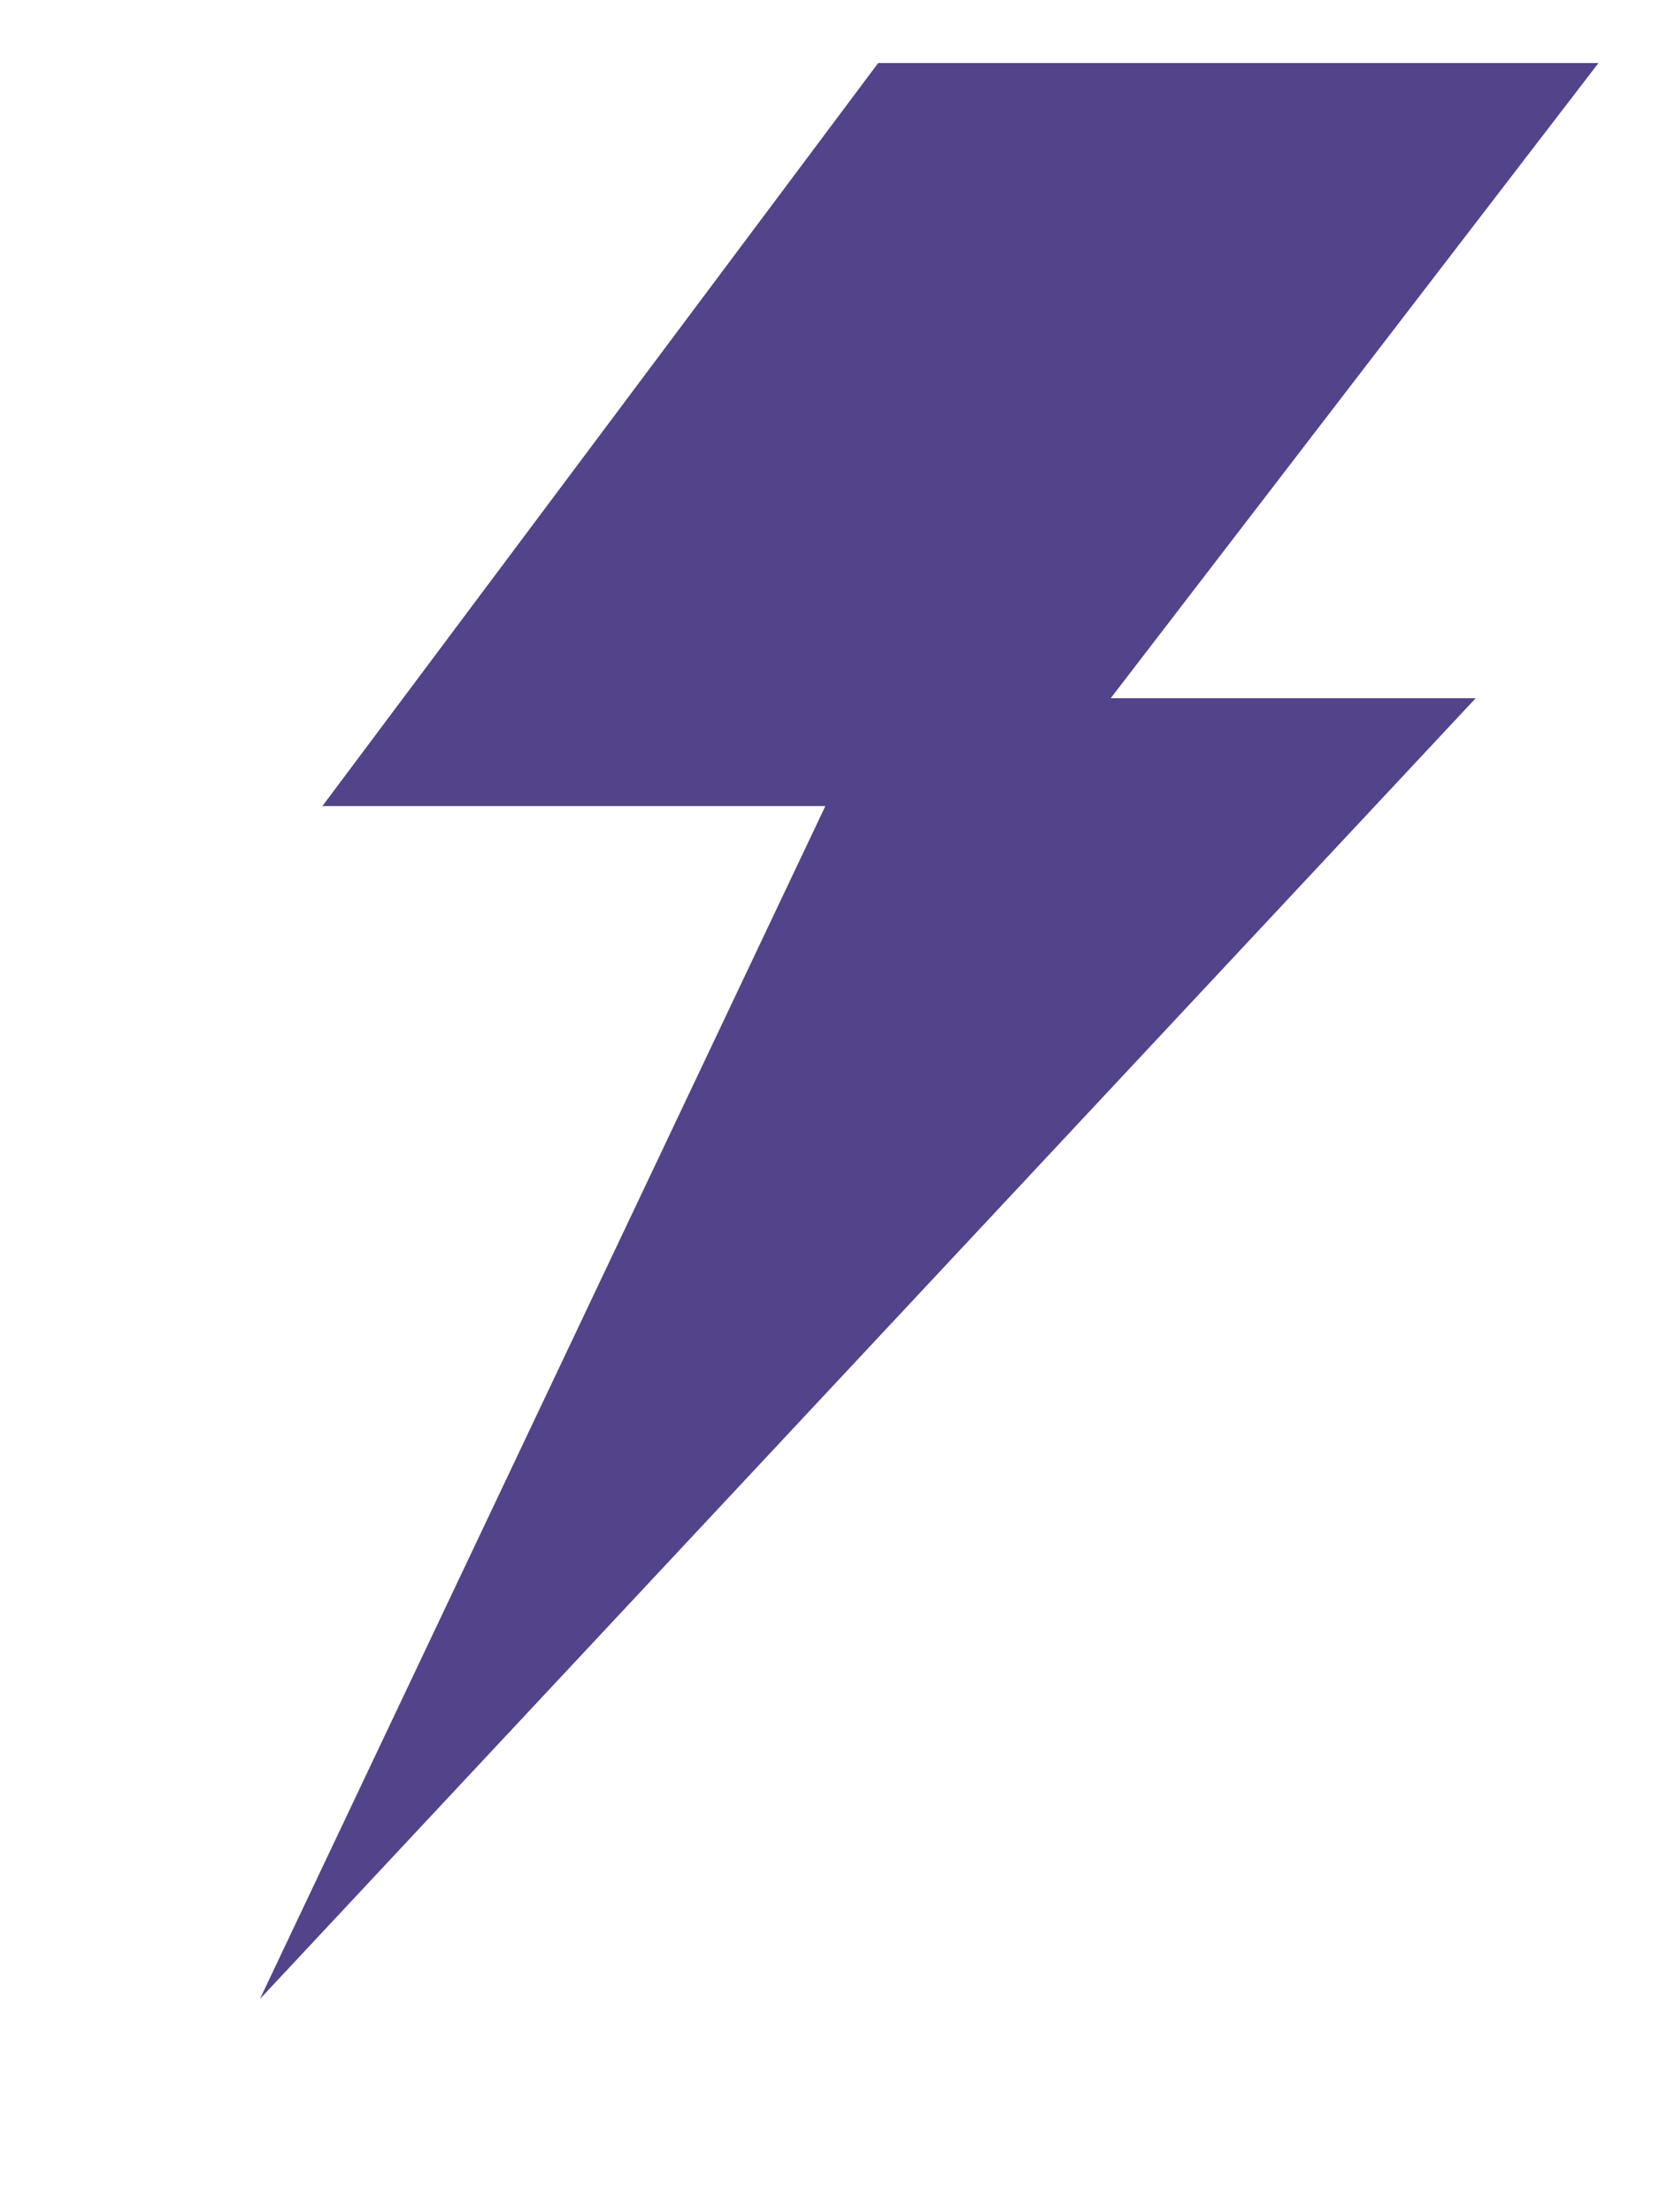 <svg width="6" height="8" viewBox="0 0 6 8" fill="none" xmlns="http://www.w3.org/2000/svg">
<path d="M3.176 0.228C3.347 0.228 5.781 0.228 5.781 0.228L4.017 2.525H5.337L0.94 7.229L2.985 2.915H1.166L3.176 0.228Z" fill="#52438A"/>
</svg>
